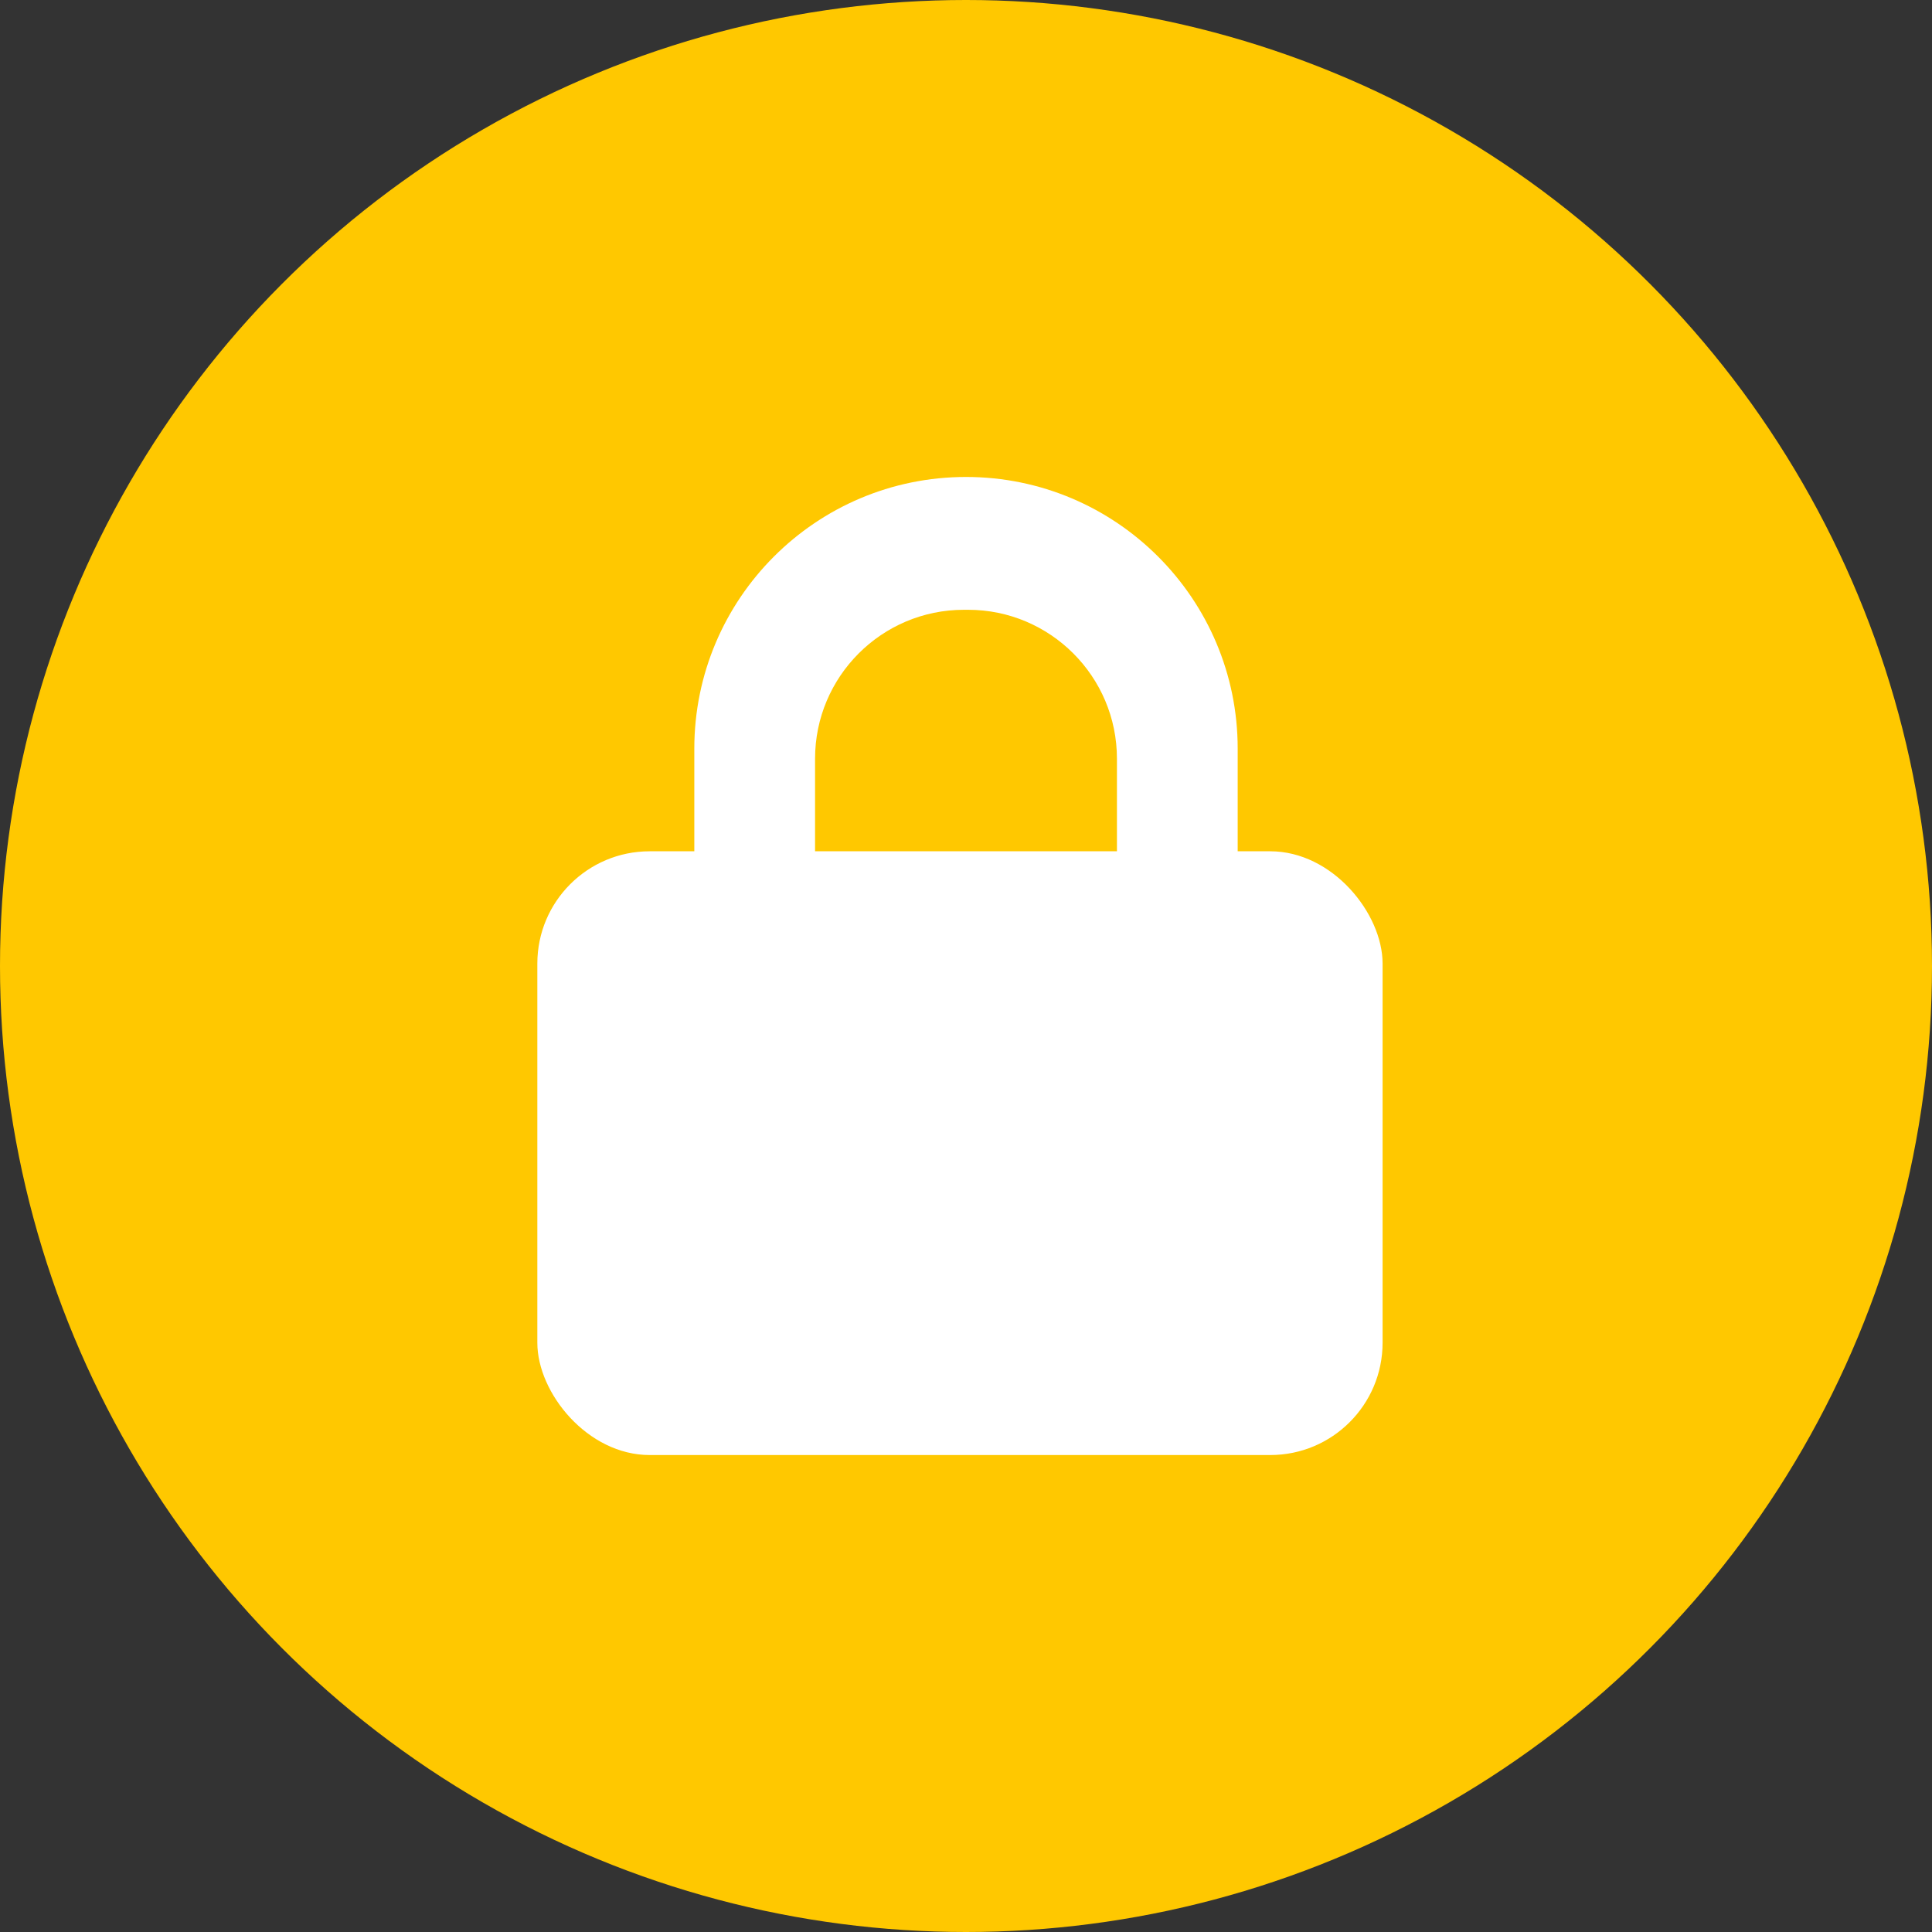 <?xml version="1.0" encoding="UTF-8"?><svg id="Layer_2" xmlns="http://www.w3.org/2000/svg" viewBox="0 0 160 160"><rect x="0" y="0" width="160" height="160" fill="#333333" stroke="none"/><defs><style>.cls-1{fill:#fff;}.cls-2{fill:#ffc800;}</style></defs><g id="Layer_2-2"><circle class="cls-2" cx="80" cy="80" r="80"/><rect class="cls-1" x="44.5" y="70.5" width="70" height="50" rx="9.3" ry="9.3"/><path class="cls-1" d="m80,39.5h0c12.42,0,22.5,10.08,22.5,22.5v9.5h-45v-9.5c0-12.42,10.08-22.5,22.5-22.5Z"/><path class="cls-2" d="m79.83,50.5h.34c6.8,0,12.33,5.52,12.33,12.33v7.67h-25v-7.67c0-6.8,5.52-12.33,12.33-12.33Z"/></g></svg>